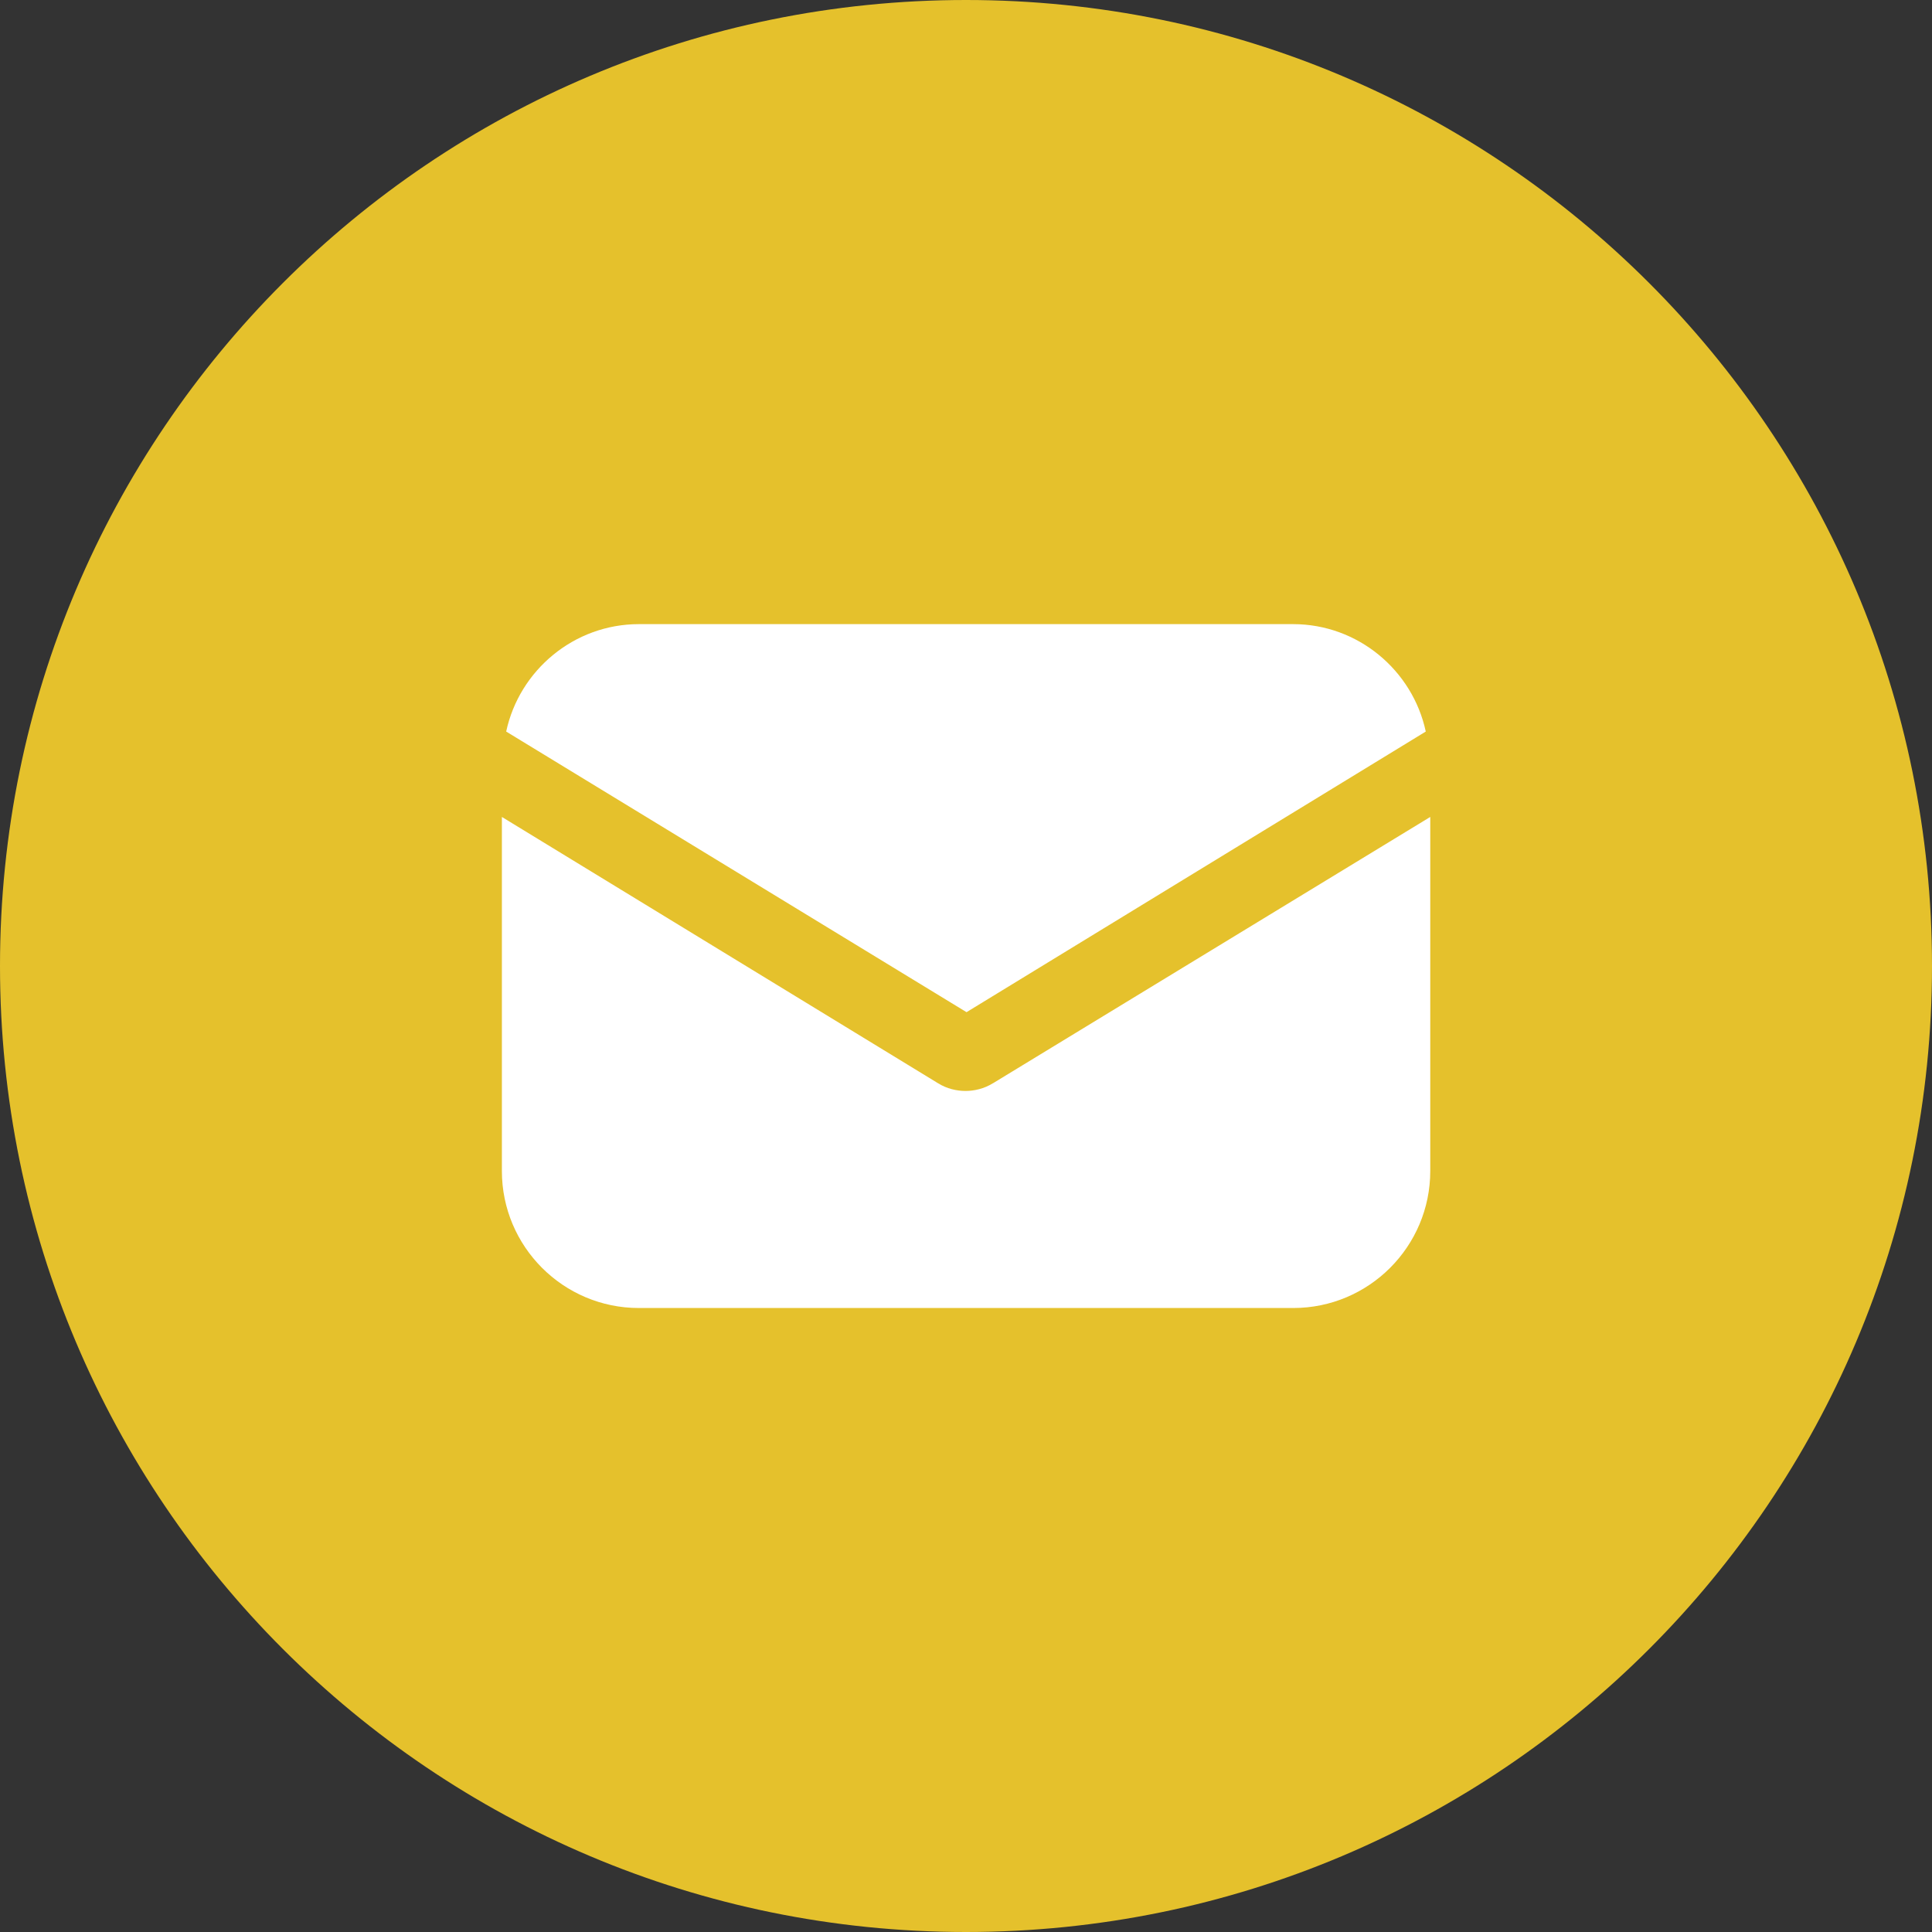 <svg width="40" height="40" viewBox="0 0 40 40" fill="none" xmlns="http://www.w3.org/2000/svg">
<rect x="0" y="0" width="40" height="40" fill="#333333" stroke="none"/>
<path d="M20 40C31.046 40 40 31.046 40 20C40 8.954 31.046 0 20 0C8.954 0 0 8.954 0 20C0 31.046 8.954 40 20 40Z" fill="#E5C12C"/>
<path d="M20.556 22.428C20.375 22.541 20.17 22.587 19.989 22.587C19.808 22.587 19.603 22.541 19.422 22.428L10.391 16.914V24.244C10.391 25.809 11.662 27.081 13.227 27.081H26.775C28.341 27.081 29.612 25.809 29.612 24.244V16.914L20.558 22.428H20.556Z" fill="white"/>
<path d="M26.773 12.922H13.227C11.887 12.922 10.753 13.875 10.48 15.146L20.011 20.956L29.519 15.146C29.246 13.875 28.112 12.922 26.773 12.922H26.773Z" fill="white"/>
</svg>

